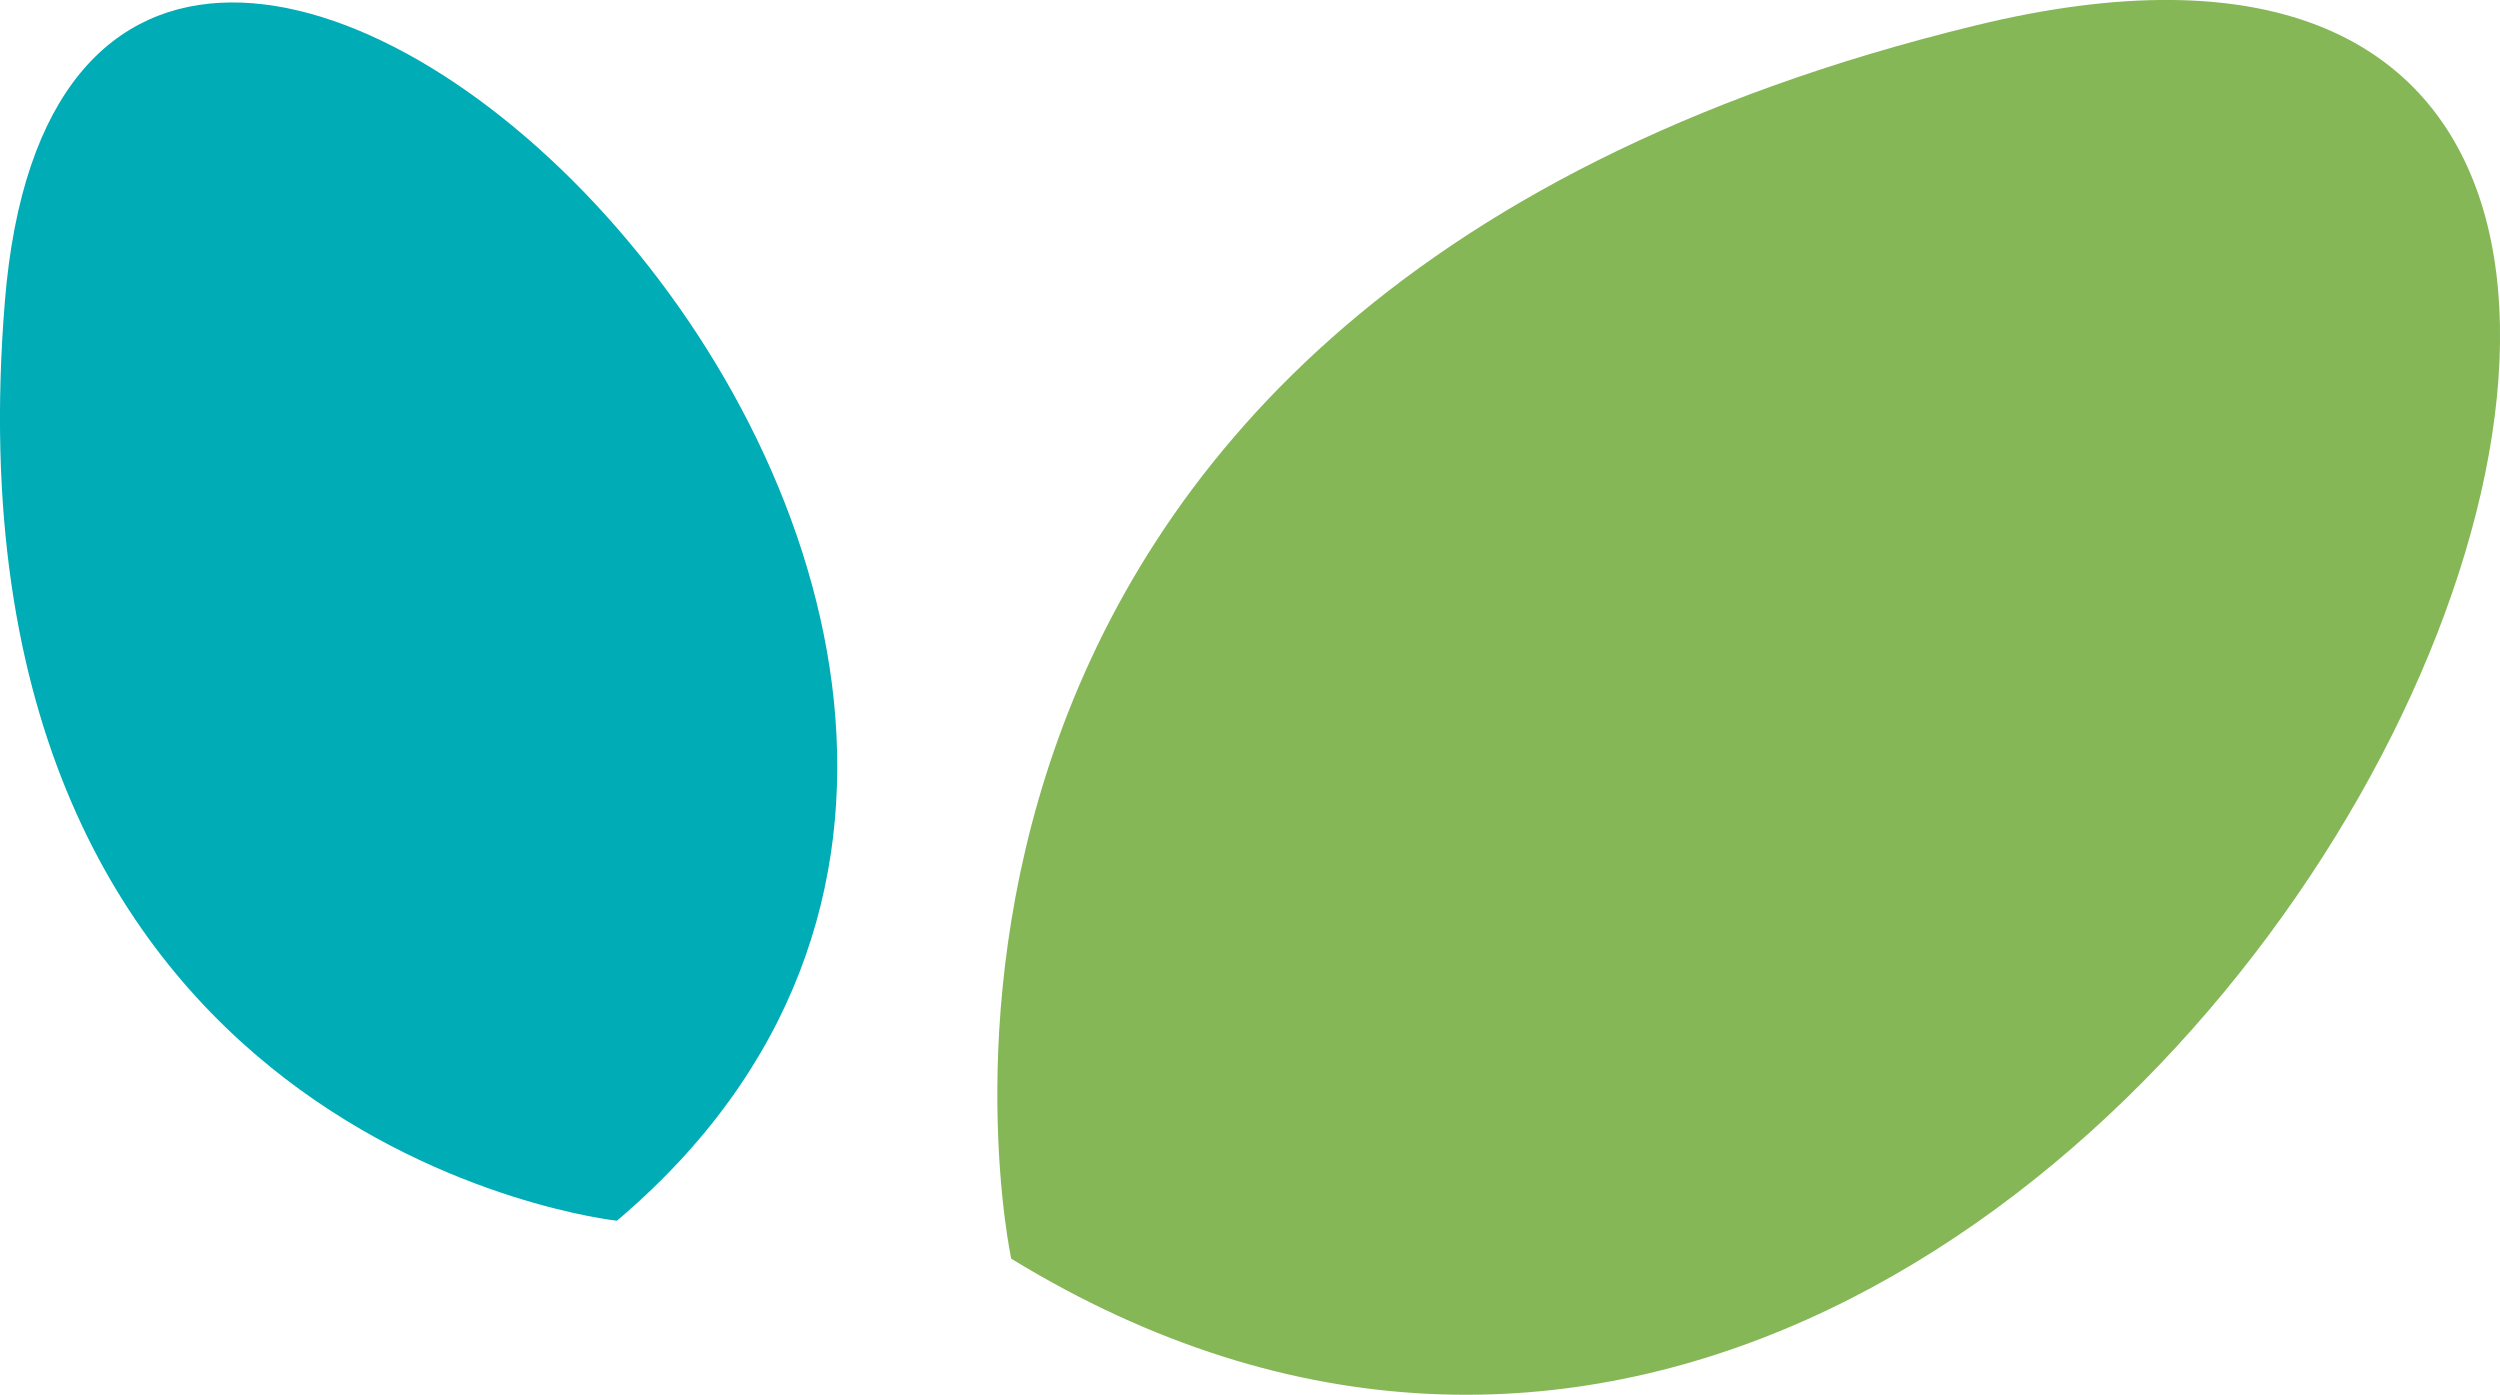 <svg version="1.1" id="图层_1" x="0px" y="0px" width="34.883px" height="19.463px" viewBox="0 0 34.883 19.463" enable-background="new 0 0 34.883 19.463" xml:space="preserve" xmlns="http://www.w3.org/2000/svg" xmlns:xlink="http://www.w3.org/1999/xlink" xmlns:xml="http://www.w3.org/XML/1998/namespace">
  <path fill="#85B756" d="M14.11,17.563c0,0-2.87-13.237,13.459-17.209C43.897-3.617,29.997,27.272,14.11,17.563z" class="color c1"/>
  <path fill="#00ACB5" d="M8.608,17.033c0,0-9.501-1.015-8.54-12.827C1.028-7.605,18.629,8.549,8.608,17.033z" class="color c2"/>
</svg>